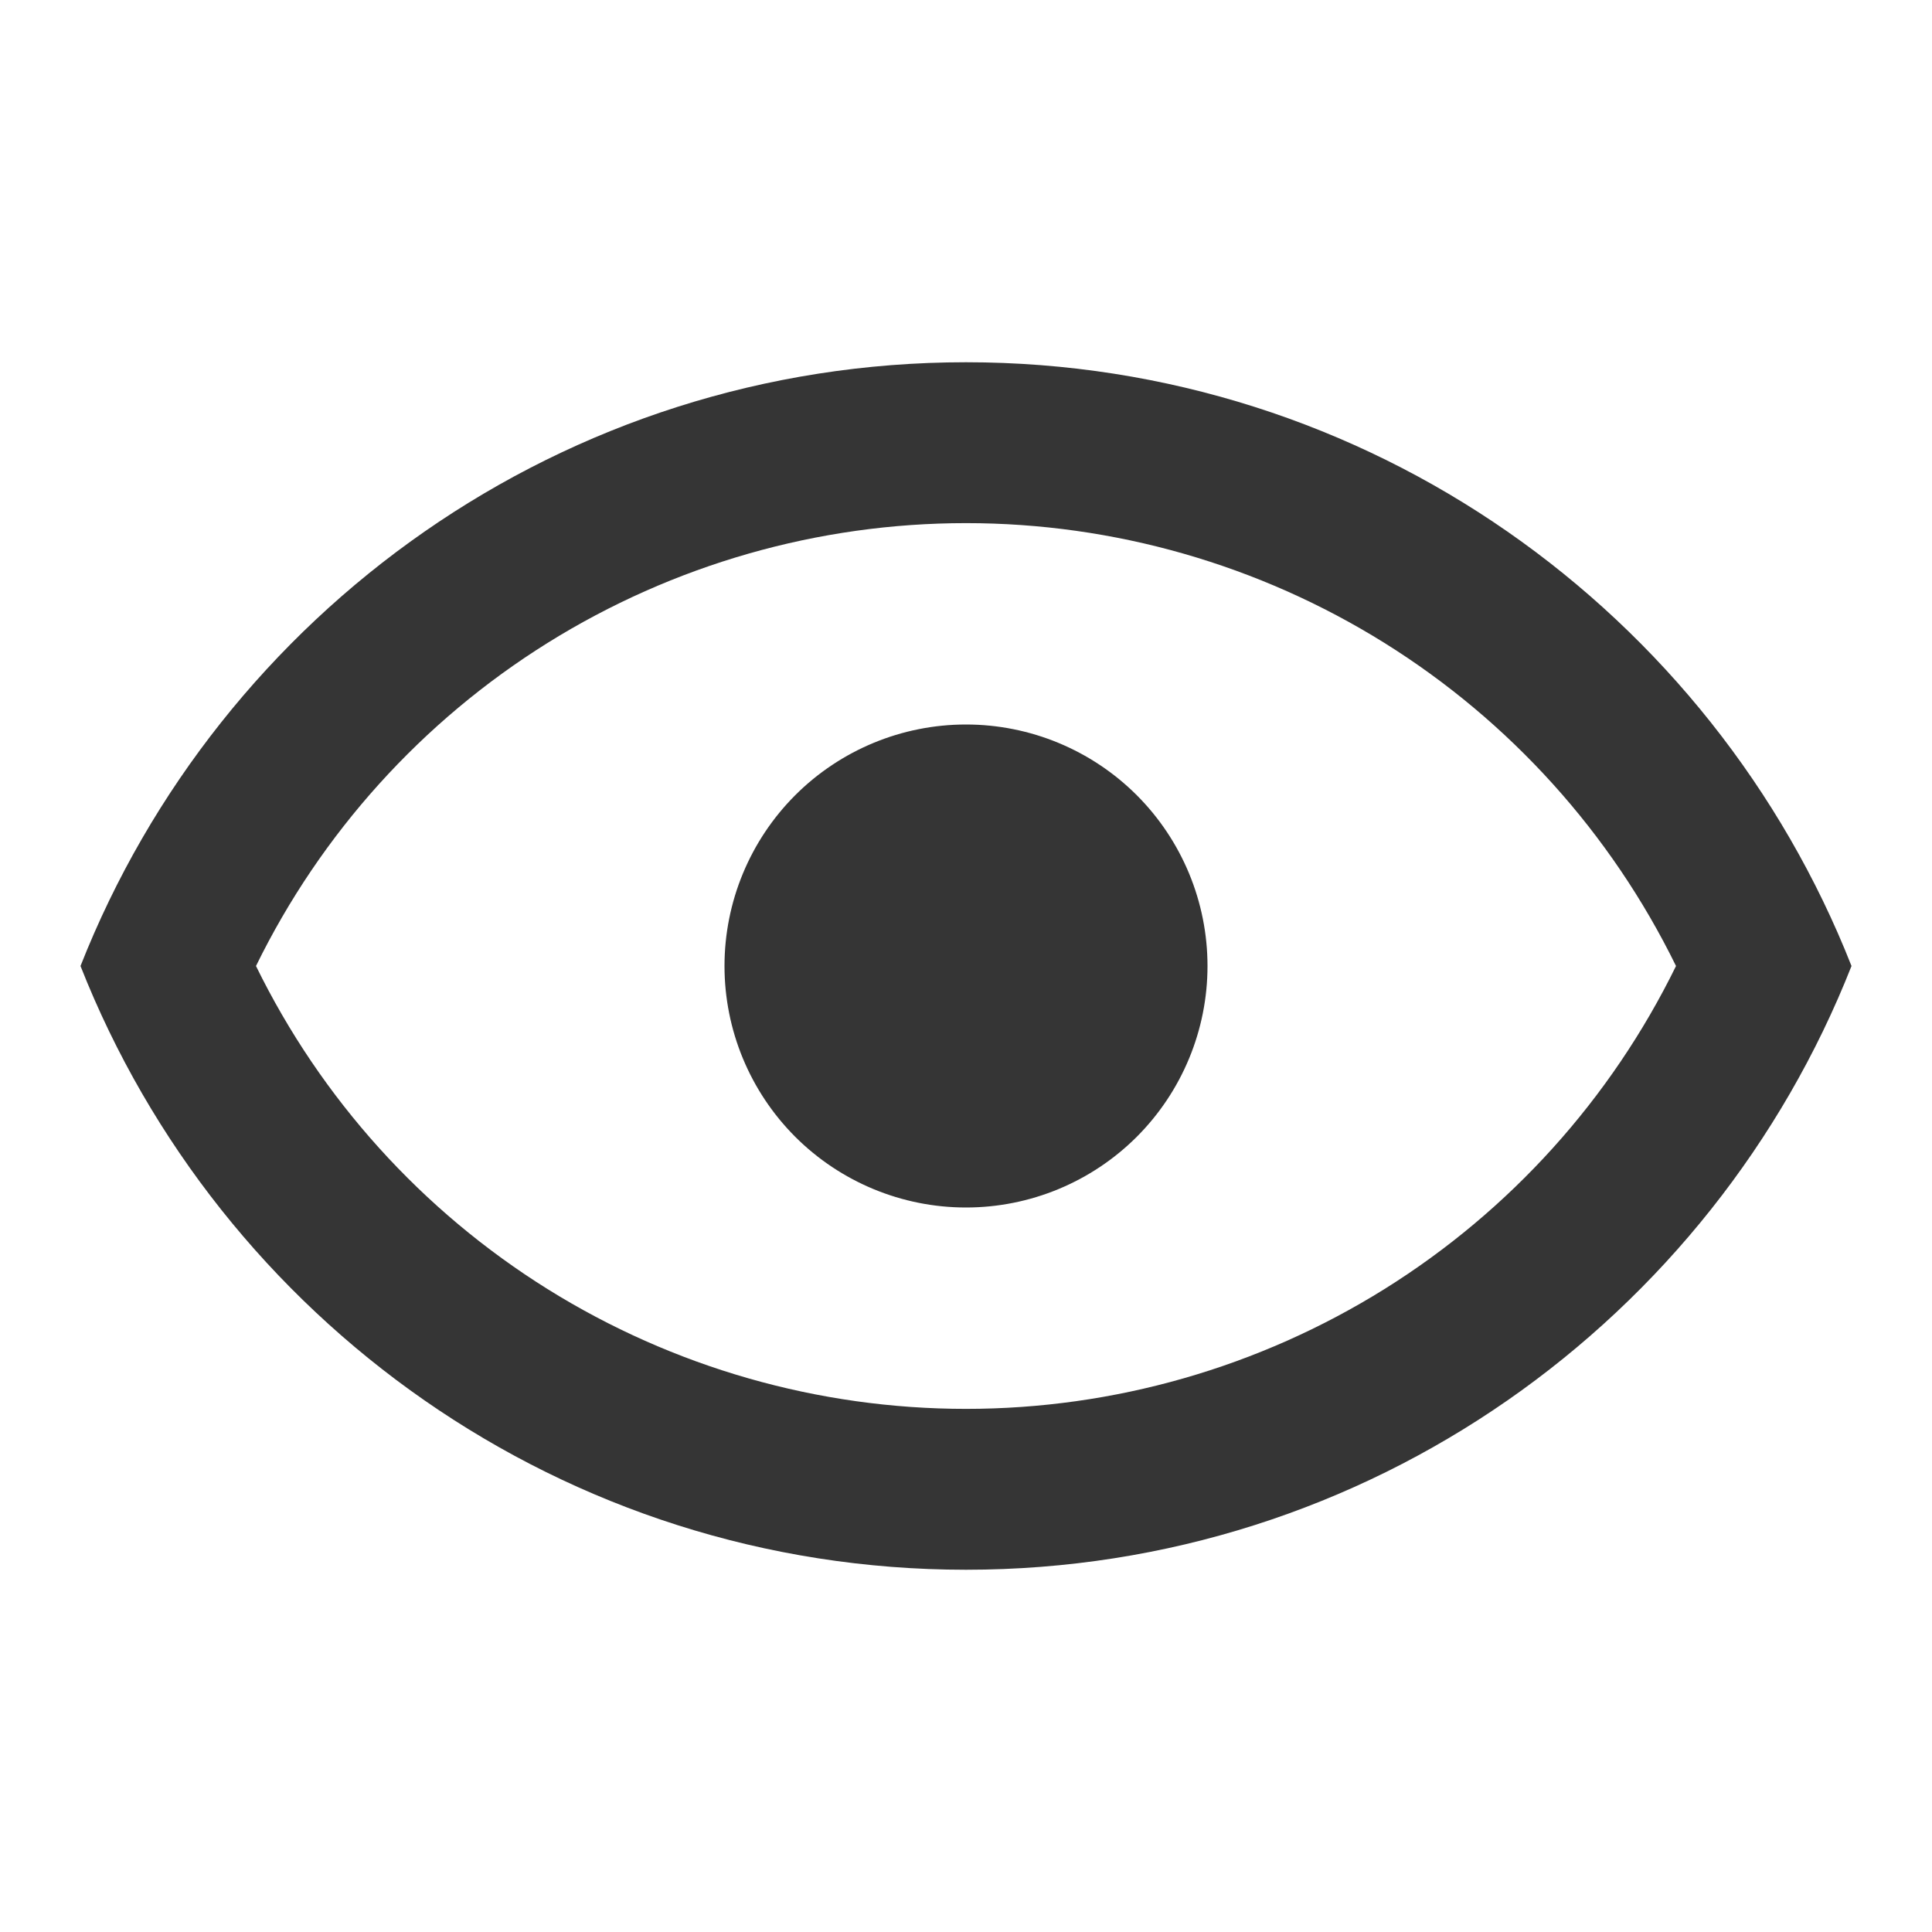 <svg width="30" height="30" viewBox="0 0 30 30" fill="none" xmlns="http://www.w3.org/2000/svg">
<path d="M15 11.25C15.995 11.25 16.948 11.645 17.652 12.348C18.355 13.052 18.75 14.005 18.75 15C18.75 15.995 18.355 16.948 17.652 17.652C16.948 18.355 15.995 18.75 15 18.75C14.005 18.75 13.052 18.355 12.348 17.652C11.645 16.948 11.25 15.995 11.25 15C11.25 14.005 11.645 13.052 12.348 12.348C13.052 11.645 14.005 11.25 15 11.25ZM15 5.625C21.25 5.625 26.587 9.512 28.75 15C26.587 20.488 21.25 24.375 15 24.375C8.75 24.375 3.413 20.488 1.25 15C3.413 9.512 8.75 5.625 15 5.625ZM3.975 15C4.985 17.063 6.554 18.801 8.503 20.017C10.452 21.232 12.703 21.877 15 21.877C17.297 21.877 19.548 21.232 21.497 20.017C23.446 18.801 25.015 17.063 26.025 15C25.015 12.937 23.446 11.199 21.497 9.983C19.548 8.768 17.297 8.123 15 8.123C12.703 8.123 10.452 8.768 8.503 9.983C6.554 11.199 4.985 12.937 3.975 15Z" fill="#353535"/>
</svg>
